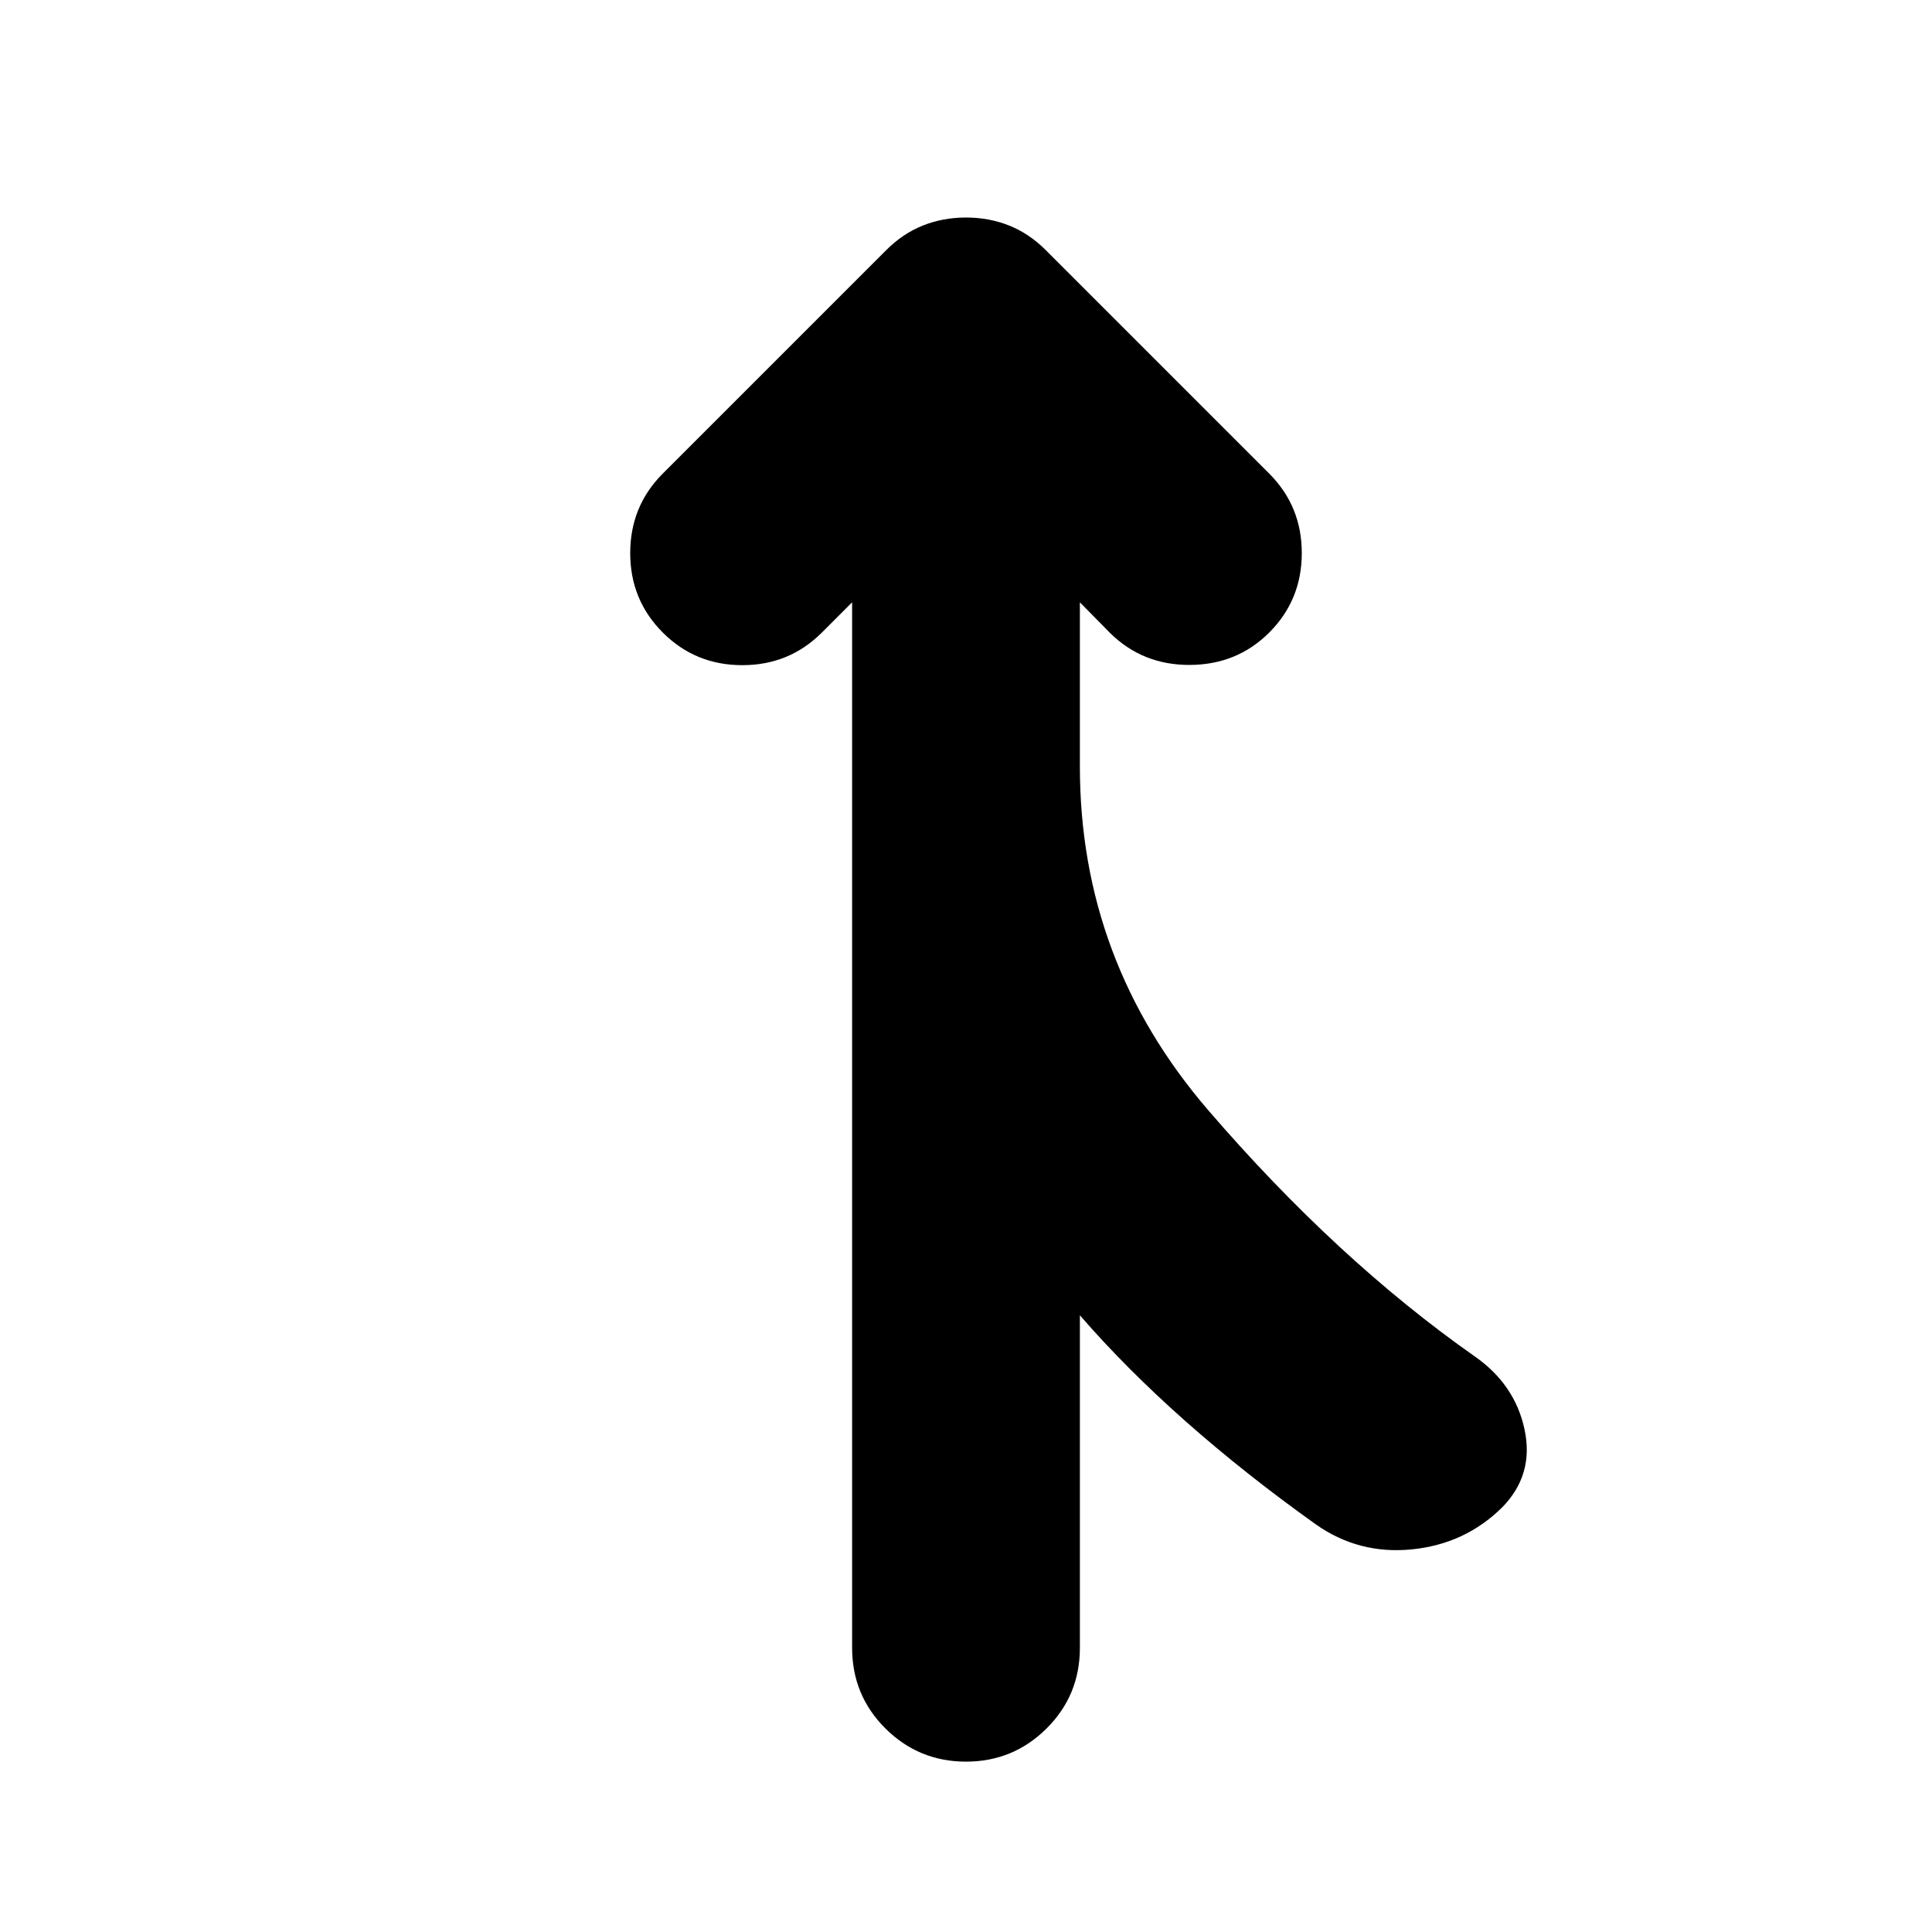 <svg xmlns="http://www.w3.org/2000/svg" height="24" viewBox="0 -960 960 960" width="24"><path d="M423.41-141.24v-519.48l-15.04 15.05q-16.2 16.19-39.51 16.19-23.32 0-39.51-16.19-16.2-16.2-16.2-39.51 0-23.32 16.2-39.52l111.02-111.02q8.24-8.24 18.2-12.21 9.95-3.98 21.43-3.98t21.43 3.98q9.96 3.97 18.2 12.21L630.65-724.7q16.2 16.2 16.2 39.52 0 23.31-16.2 39.51-15.95 15.95-39.39 16.07-23.43.12-39.63-15.83l-15.04-15.29v81.63q0 96.7 63.87 170.86 63.87 74.16 132.41 122.27 19.96 13.96 24.7 36.39 4.73 22.44-11.22 38.64-18.44 18.19-44.87 20.81-26.44 2.62-47.87-12.58-35.09-25.04-64.53-51.1-29.45-26.07-52.49-52.63v165.19q0 23.67-16.58 40.13T480-84.65q-23.43 0-40.01-16.46t-16.58-40.13Z"/></svg>